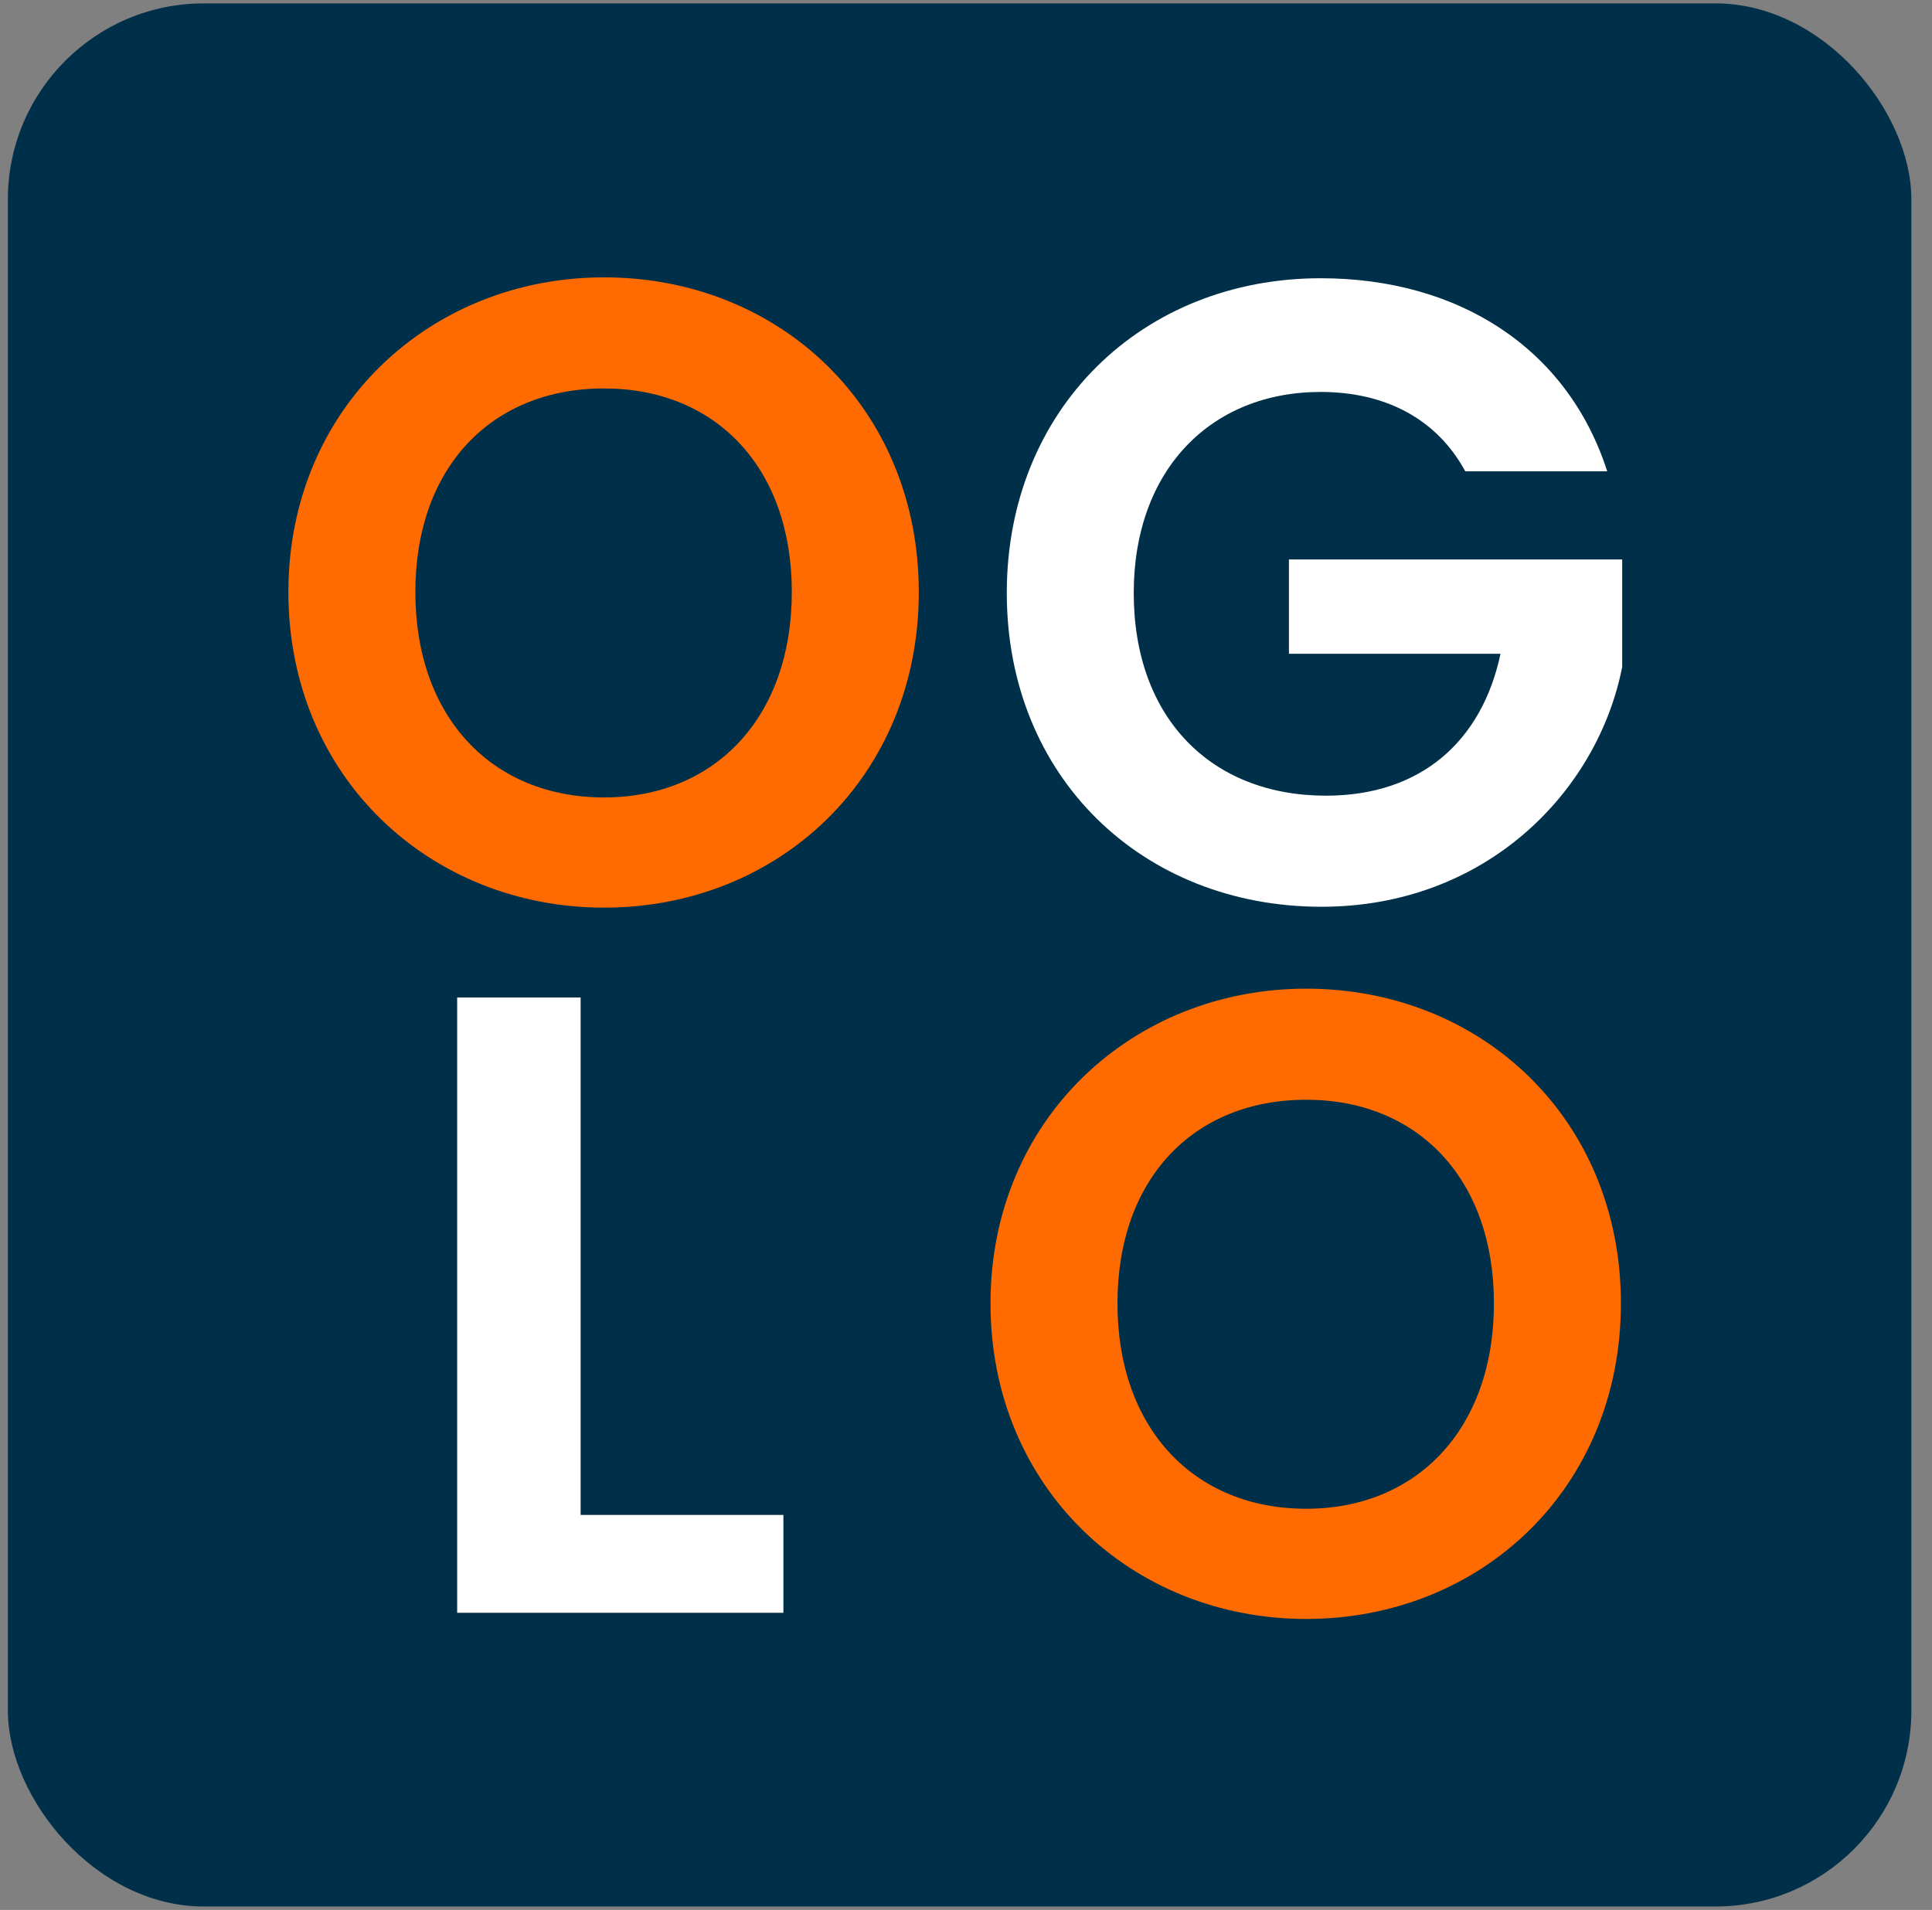 <svg width="89" height="88" viewBox="0 0 89 88" fill="none" xmlns="http://www.w3.org/2000/svg">
    <rect x="0" y="0" width="89" height="88" fill="#808080" stroke="none"/>
    <rect x="0.363" y="0.156" width="87.686" height="87.686" rx="9.026" fill="#003049"/>
    <path d="M21.06 45.959V74.309H36.088V69.8H26.747V45.959H21.06Z" fill="white"/>
    <path d="M74.669 60.053C74.669 51.564 68.251 45.553 60.169 45.553C52.168 45.553 45.629 51.564 45.629 60.053C45.629 68.582 52.168 74.593 60.169 74.593C68.211 74.593 74.669 68.582 74.669 60.053ZM51.477 60.053C51.477 54.285 55.011 50.67 60.169 50.67C65.287 50.67 68.82 54.285 68.82 60.053C68.82 65.82 65.287 69.516 60.169 69.516C55.011 69.516 51.477 65.82 51.477 60.053Z"
          fill="#FF6B00"/>
    <path d="M42.325 27.279C42.325 18.791 35.908 12.779 27.825 12.779C19.824 12.779 13.285 18.791 13.285 27.279C13.285 35.808 19.824 41.819 27.825 41.819C35.867 41.819 42.325 35.808 42.325 27.279ZM19.134 27.279C19.134 21.512 22.667 17.897 27.825 17.897C32.943 17.897 36.476 21.512 36.476 27.279C36.476 33.047 32.943 36.742 27.825 36.742C22.667 36.742 19.134 33.047 19.134 27.279Z"
          fill="#FF6B00"/>
    <path d="M60.838 12.82C52.633 12.82 46.379 18.831 46.379 27.32C46.379 35.808 52.633 41.779 60.878 41.779C68.433 41.779 73.591 36.499 74.728 30.731V25.776H59.376V30.122H69.123C68.27 34.143 65.468 36.661 61.081 36.661C55.801 36.661 52.227 33.087 52.227 27.32C52.227 21.674 55.761 18.059 60.838 18.059C63.843 18.059 66.199 19.319 67.499 21.715H74.038C72.21 16.029 67.174 12.82 60.838 12.82Z"
          fill="white"/>
</svg>
